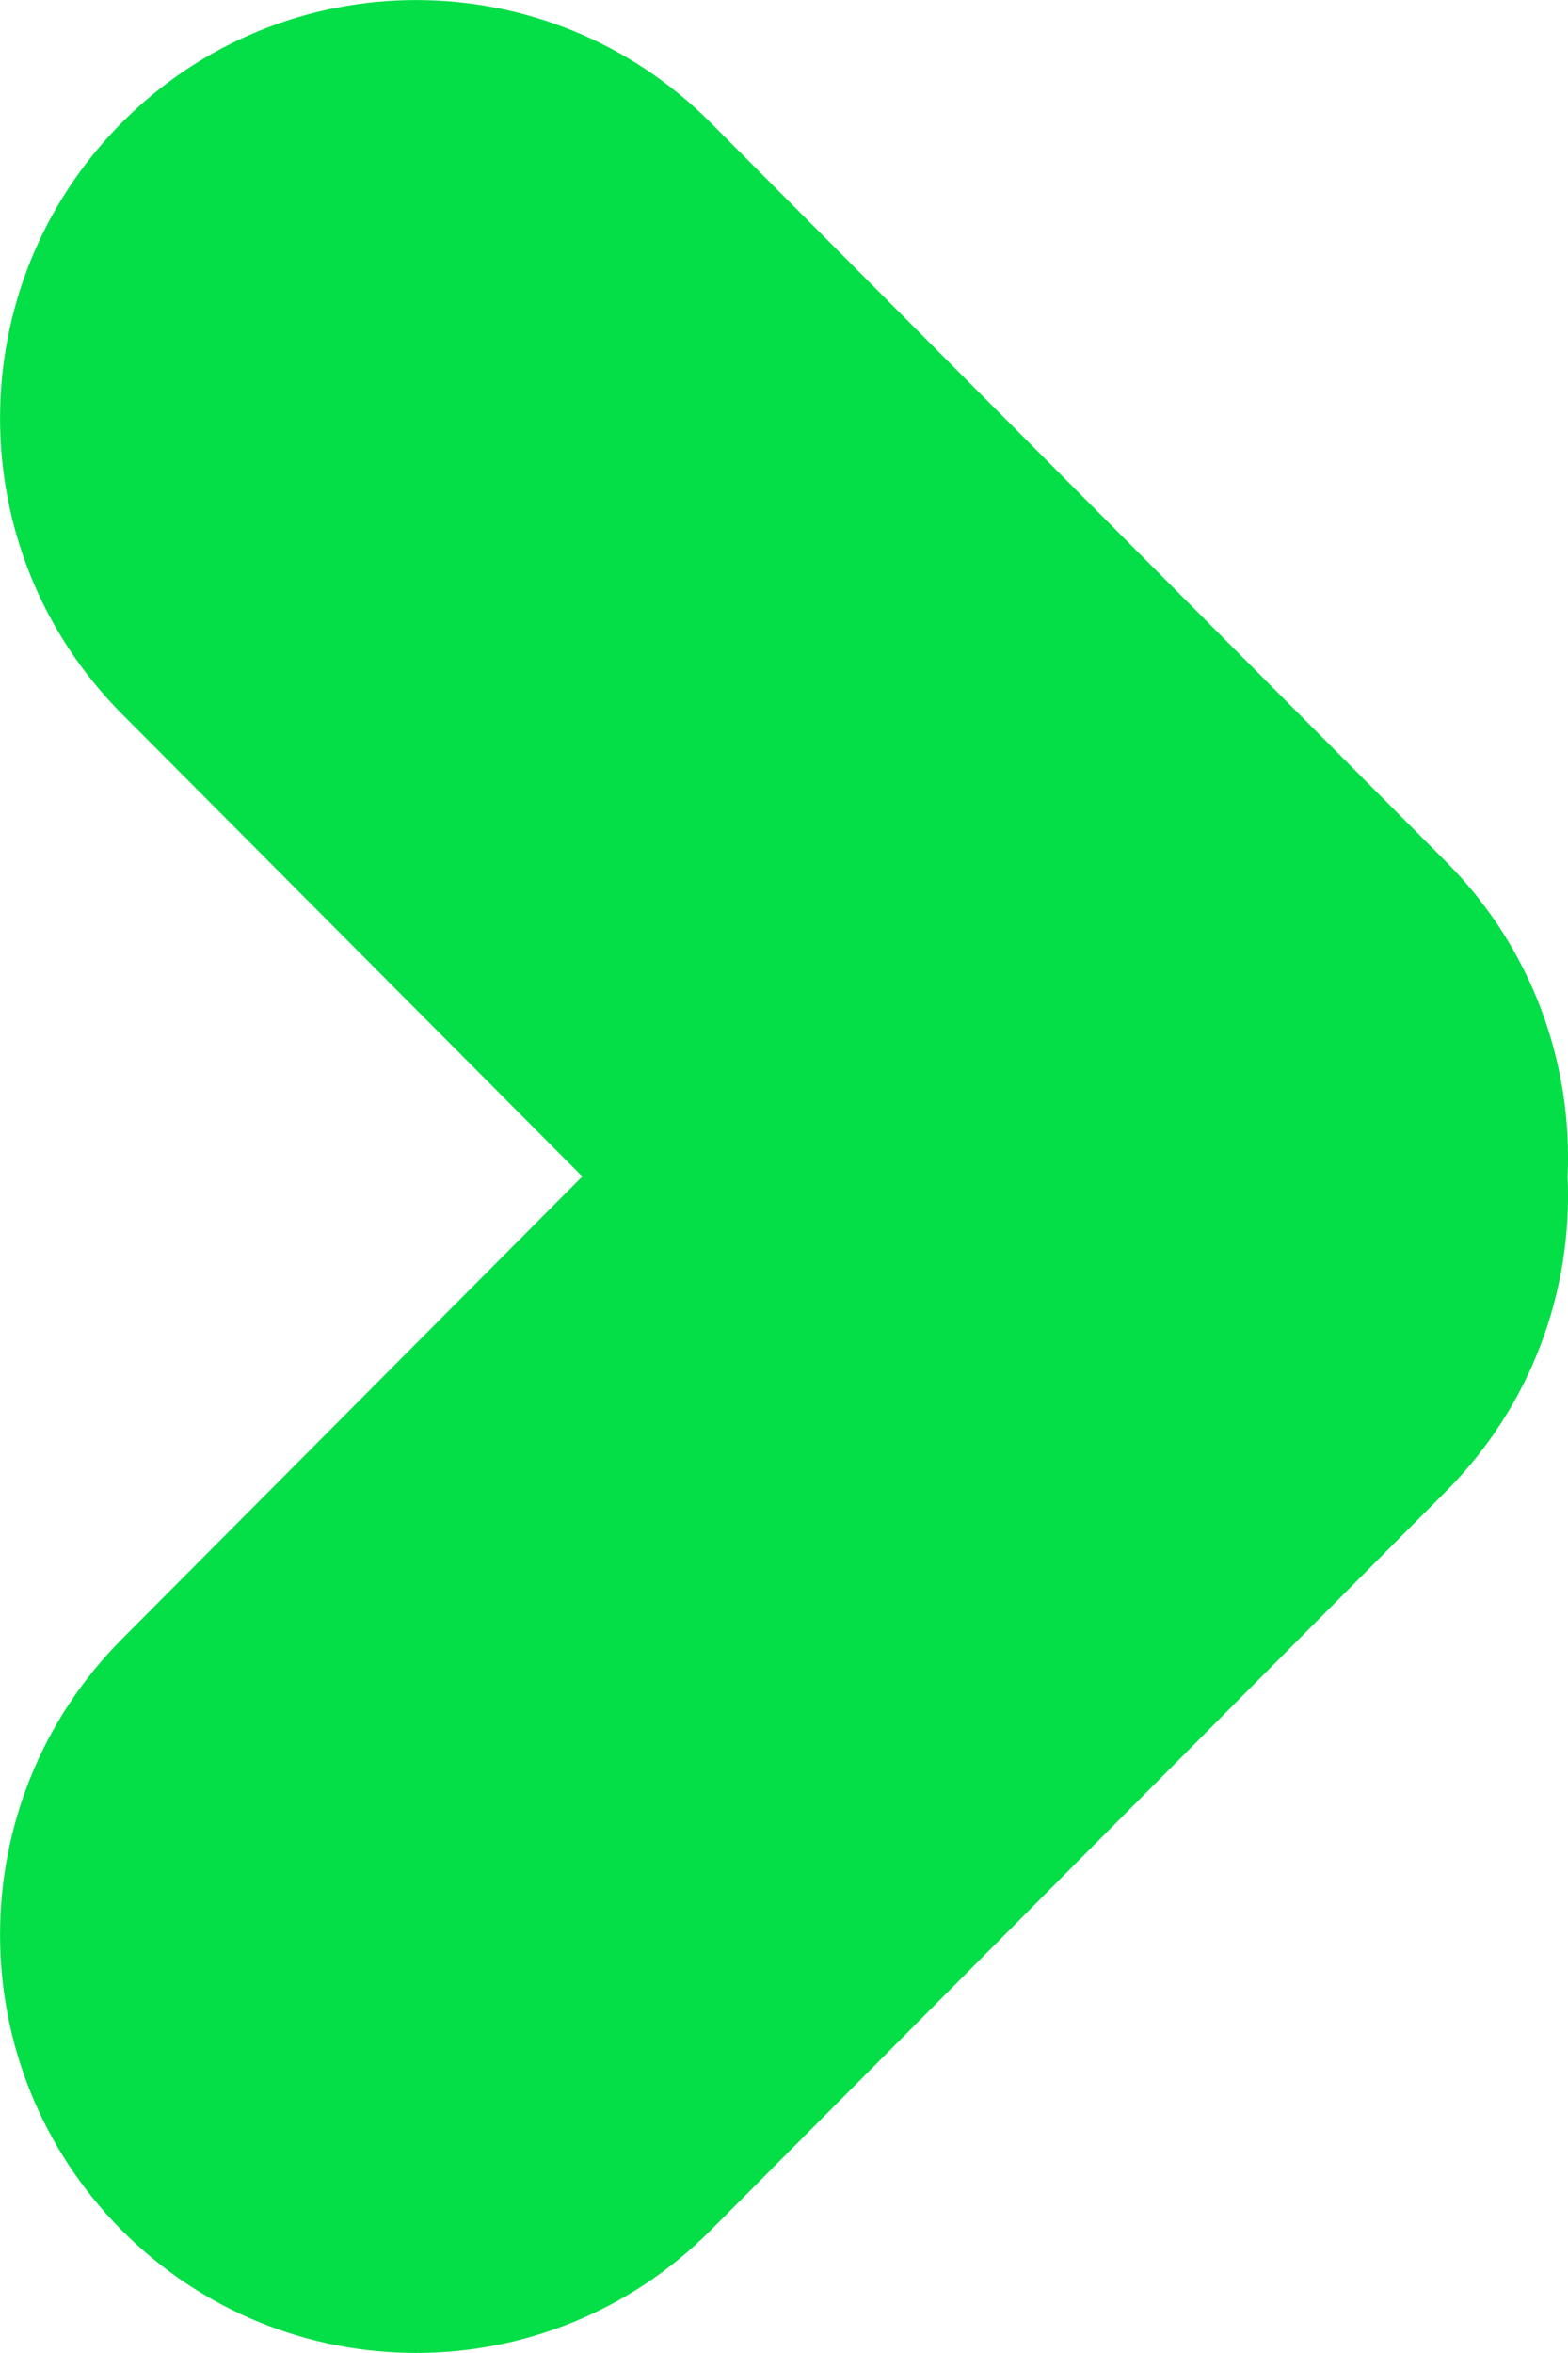 <?xml version="1.0" encoding="UTF-8"?>
<svg width="8px" height="12px" viewBox="0 0 8 12" version="1.1" xmlns="http://www.w3.org/2000/svg" xmlns:xlink="http://www.w3.org/1999/xlink">
    <!-- Generator: Sketch 50.2 (55047) - http://www.bohemiancoding.com/sketch -->
    <title>Combined Shape</title>
    <desc>Created with Sketch.</desc>
    <defs></defs>
    <g id="Page-1" stroke="none" stroke-width="1" fill="none" fill-rule="evenodd">
        <g id="wunder_pricing" transform="translate(-284, -1944)" fill="#04DE47">
            <g id="2-Million-Rides" transform="translate(270, 1878)">
                <g id="Base-Features">
                    <g id="Group-29" transform="translate(14, 56)">
                        <path d="M4,14.971 L6.359,12.622 C7.192,11.793 8.542,11.793 9.375,12.622 C10.208,13.451 10.208,14.795 9.375,15.625 L5.605,19.378 C5.164,19.817 4.578,20.024 4,19.998 C3.422,20.024 2.836,19.817 2.395,19.378 L-1.375,15.625 C-2.208,14.795 -2.208,13.451 -1.375,12.622 C-0.542,11.793 0.808,11.793 1.641,12.622 L4,14.971 Z" id="Combined-Shape" transform="translate(4, 16) rotate(-90) translate(-4, -16) "></path>
                    </g>
                </g>
            </g>
        </g>
    </g>
</svg>